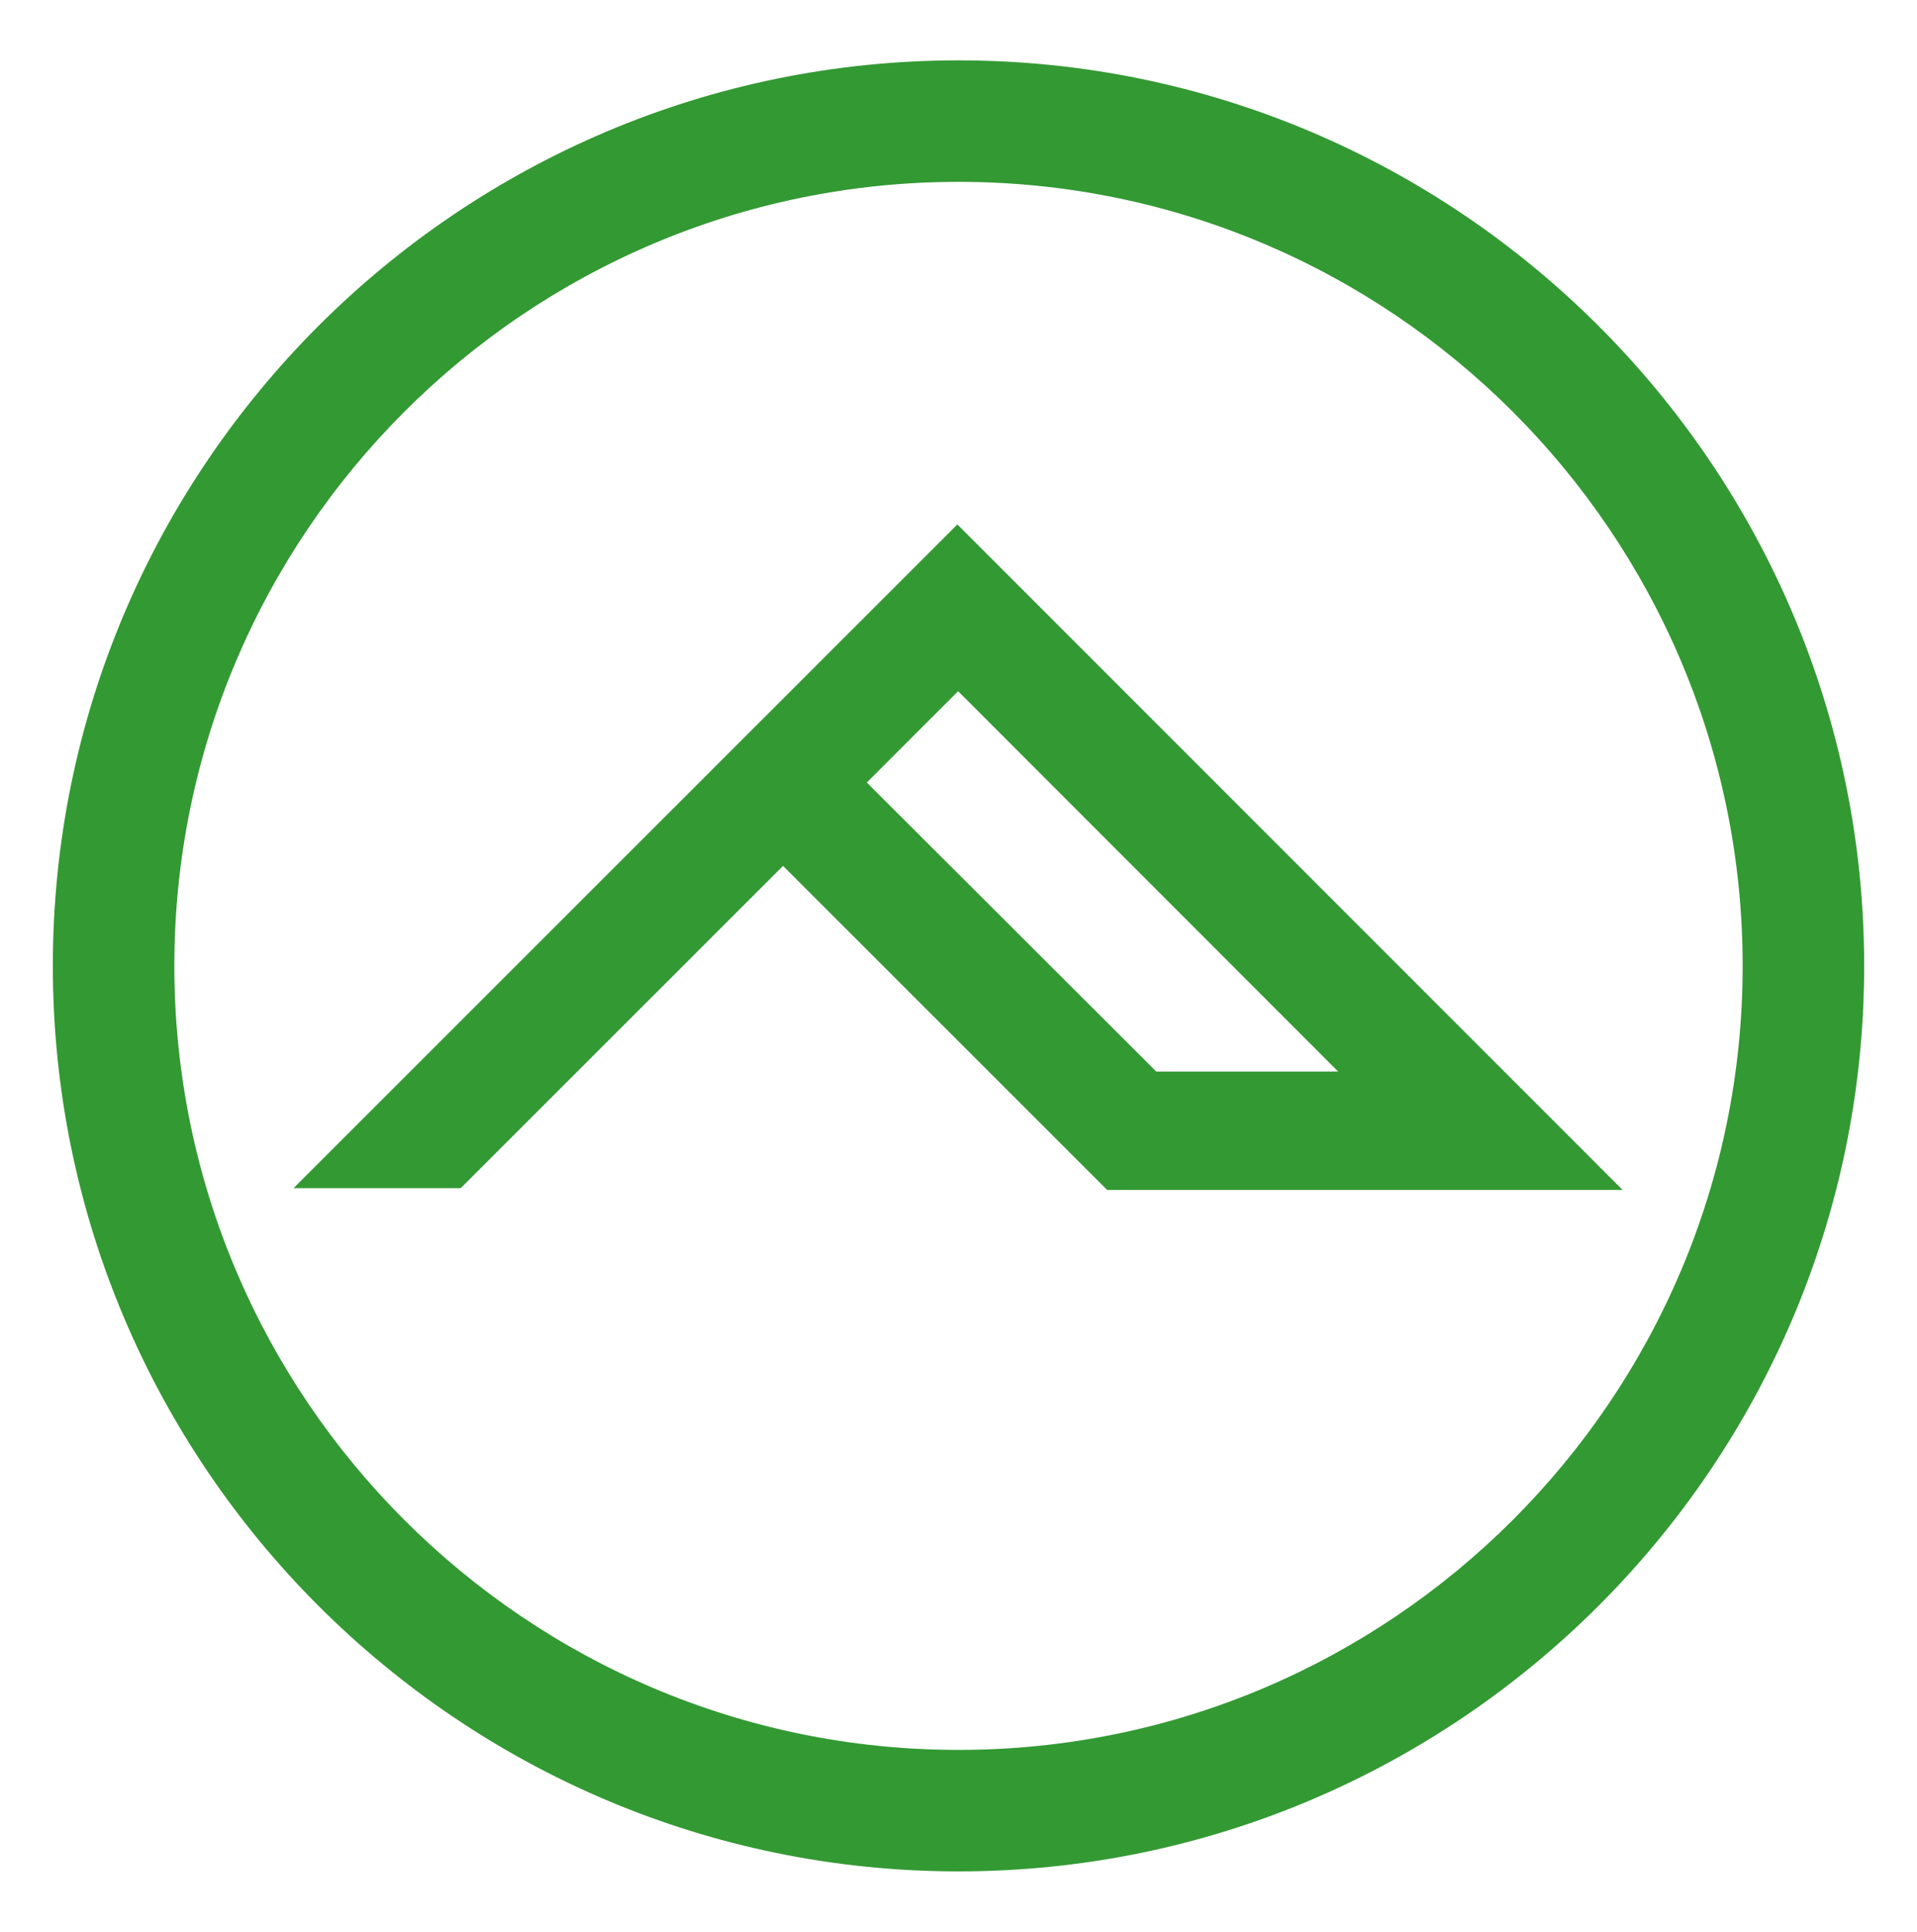 <?xml version="1.0" encoding="utf-8"?>
<!-- Generator: Adobe Illustrator 18.1.1, SVG Export Plug-In . SVG Version: 6.00 Build 0)  -->
<svg version="1.1" id="Layer_1" xmlns="http://www.w3.org/2000/svg" xmlns:xlink="http://www.w3.org/1999/xlink" x="0px" y="0px"
	 viewBox="66 -16 508 512" enable-background="new 66 -16 508 512" xml:space="preserve">
<g>
	<g>
		<g>
			<path fill="#339933" d="M319.7,123L143.8,298.9c14.7,0,29.4,0,44.3,0l85.4-85.4l85.9,85.9h136.6L319.7,123z M295.7,191.4
				l24.2-24.2L420.6,268h-48.2L295.7,191.4z"/>
		</g>
	</g>
	<path fill="#339933" d="M320,480C187.7,480,80,372.3,80,240S187.7,0,320,0s240,107.7,240,240S452.3,480,320,480z M320,32.2
		c-114.6,0-207.8,93.3-207.8,207.8S205.4,447.8,320,447.8S527.8,354.6,527.8,240S434.6,32.2,320,32.2z"/>
</g>
</svg>
